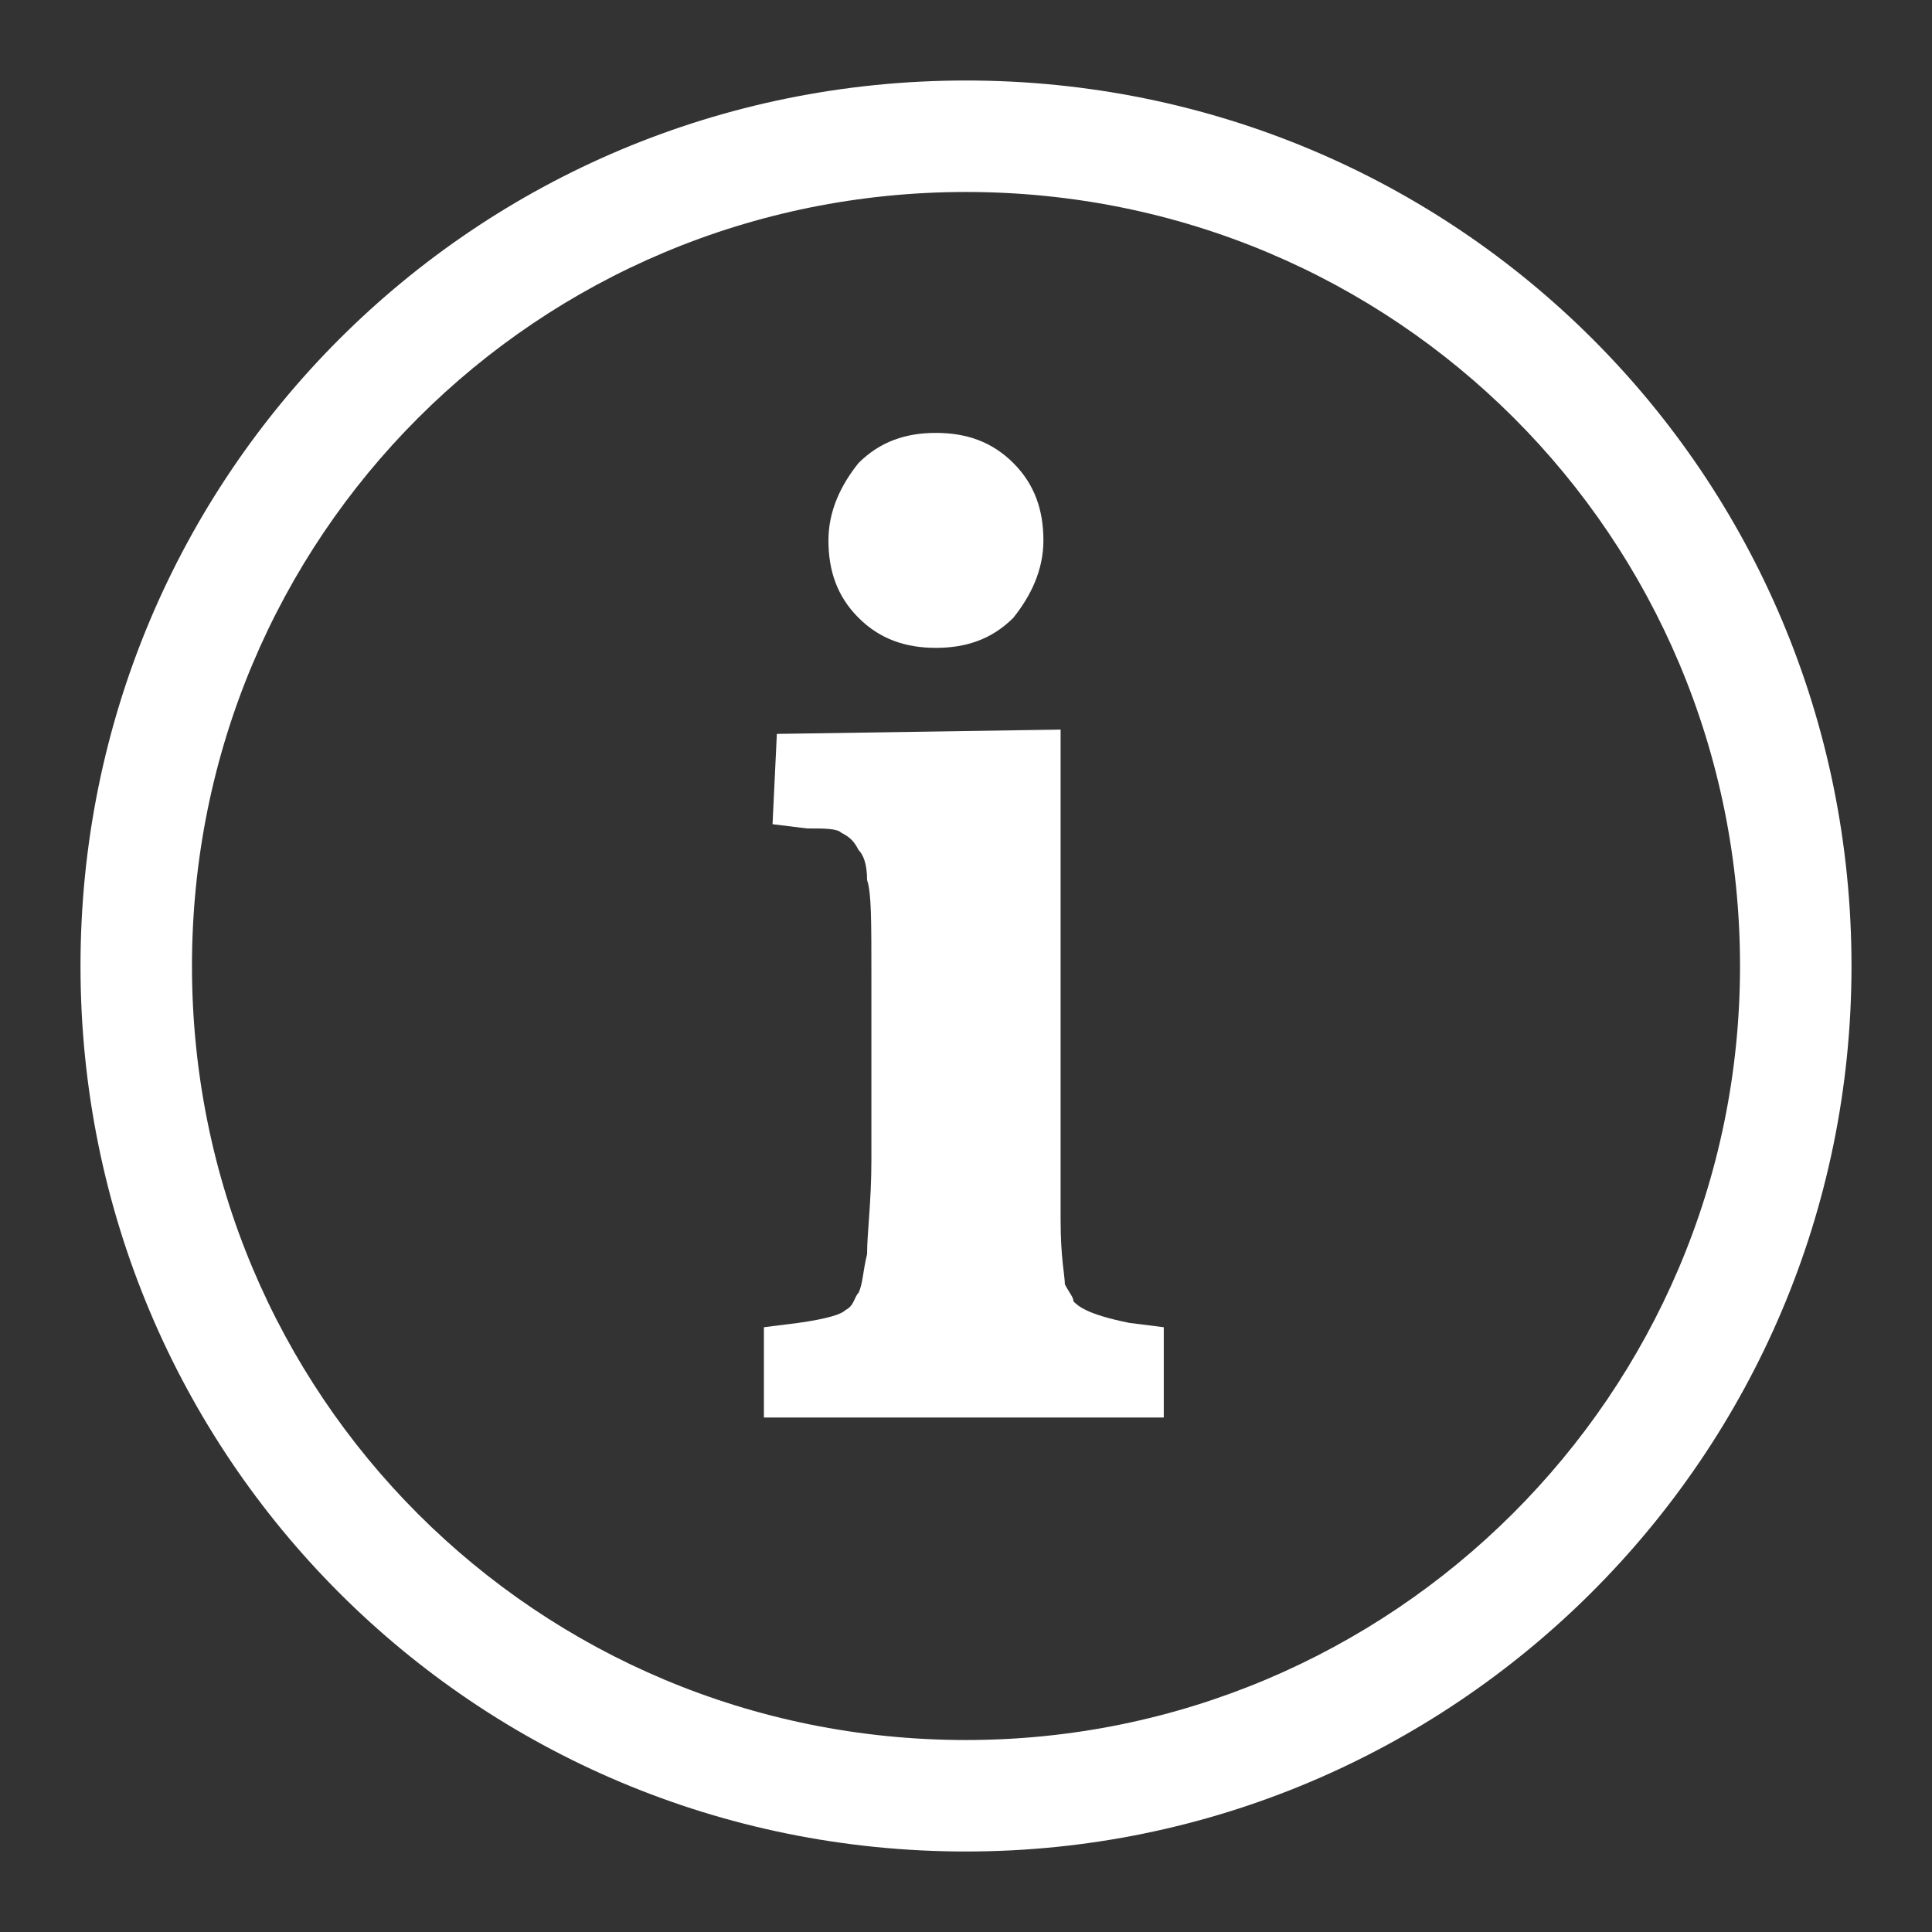 <svg width="30" height="30" viewBox="0 0 30 30" fill="none" xmlns="http://www.w3.org/2000/svg">
<rect x="0" y="0" width="30" height="30" fill="#333333" stroke="none"/>
<path d="M14.533 10.06C14.066 10.06 13.665 9.927 13.331 9.593C12.997 9.259 12.864 8.859 12.864 8.391C12.864 7.924 13.064 7.523 13.331 7.19C13.665 6.856 14.066 6.722 14.533 6.722C15 6.722 15.401 6.856 15.735 7.19C16.068 7.523 16.202 7.924 16.202 8.391C16.202 8.859 16.002 9.259 15.735 9.593C15.401 9.927 15 10.06 14.533 10.06Z" fill="white"/>
<path d="M11.862 22.077V20.609L12.396 20.542C12.864 20.475 13.064 20.408 13.131 20.341C13.264 20.275 13.264 20.141 13.331 20.075C13.398 19.941 13.398 19.741 13.464 19.474C13.464 19.14 13.531 18.672 13.531 18.005V15.201C13.531 14.266 13.531 13.866 13.464 13.665C13.464 13.399 13.398 13.265 13.331 13.198C13.264 13.065 13.197 12.998 13.064 12.931C12.997 12.864 12.797 12.864 12.53 12.864L11.996 12.798L12.063 11.396L16.469 11.329V18.072V18.94C16.469 19.54 16.535 19.807 16.535 19.941C16.602 20.075 16.669 20.141 16.669 20.208C16.736 20.275 16.869 20.408 17.537 20.542L18.071 20.609V22.011H11.862V22.077Z" fill="white"/>
<path fill-rule="evenodd" clip-rule="evenodd" d="M15 2.981C8.335 2.981 2.981 8.335 2.981 15C2.981 21.665 8.335 27.019 15 27.019C21.602 27.019 27.019 21.663 27.019 15C27.019 8.335 21.665 2.981 15 2.981ZM1.25 15C1.25 7.379 7.379 1.25 15 1.25C22.621 1.25 28.75 7.379 28.75 15C28.75 22.624 22.552 28.75 15 28.75C7.379 28.75 1.25 22.621 1.25 15Z" fill="white"/>
</svg>

